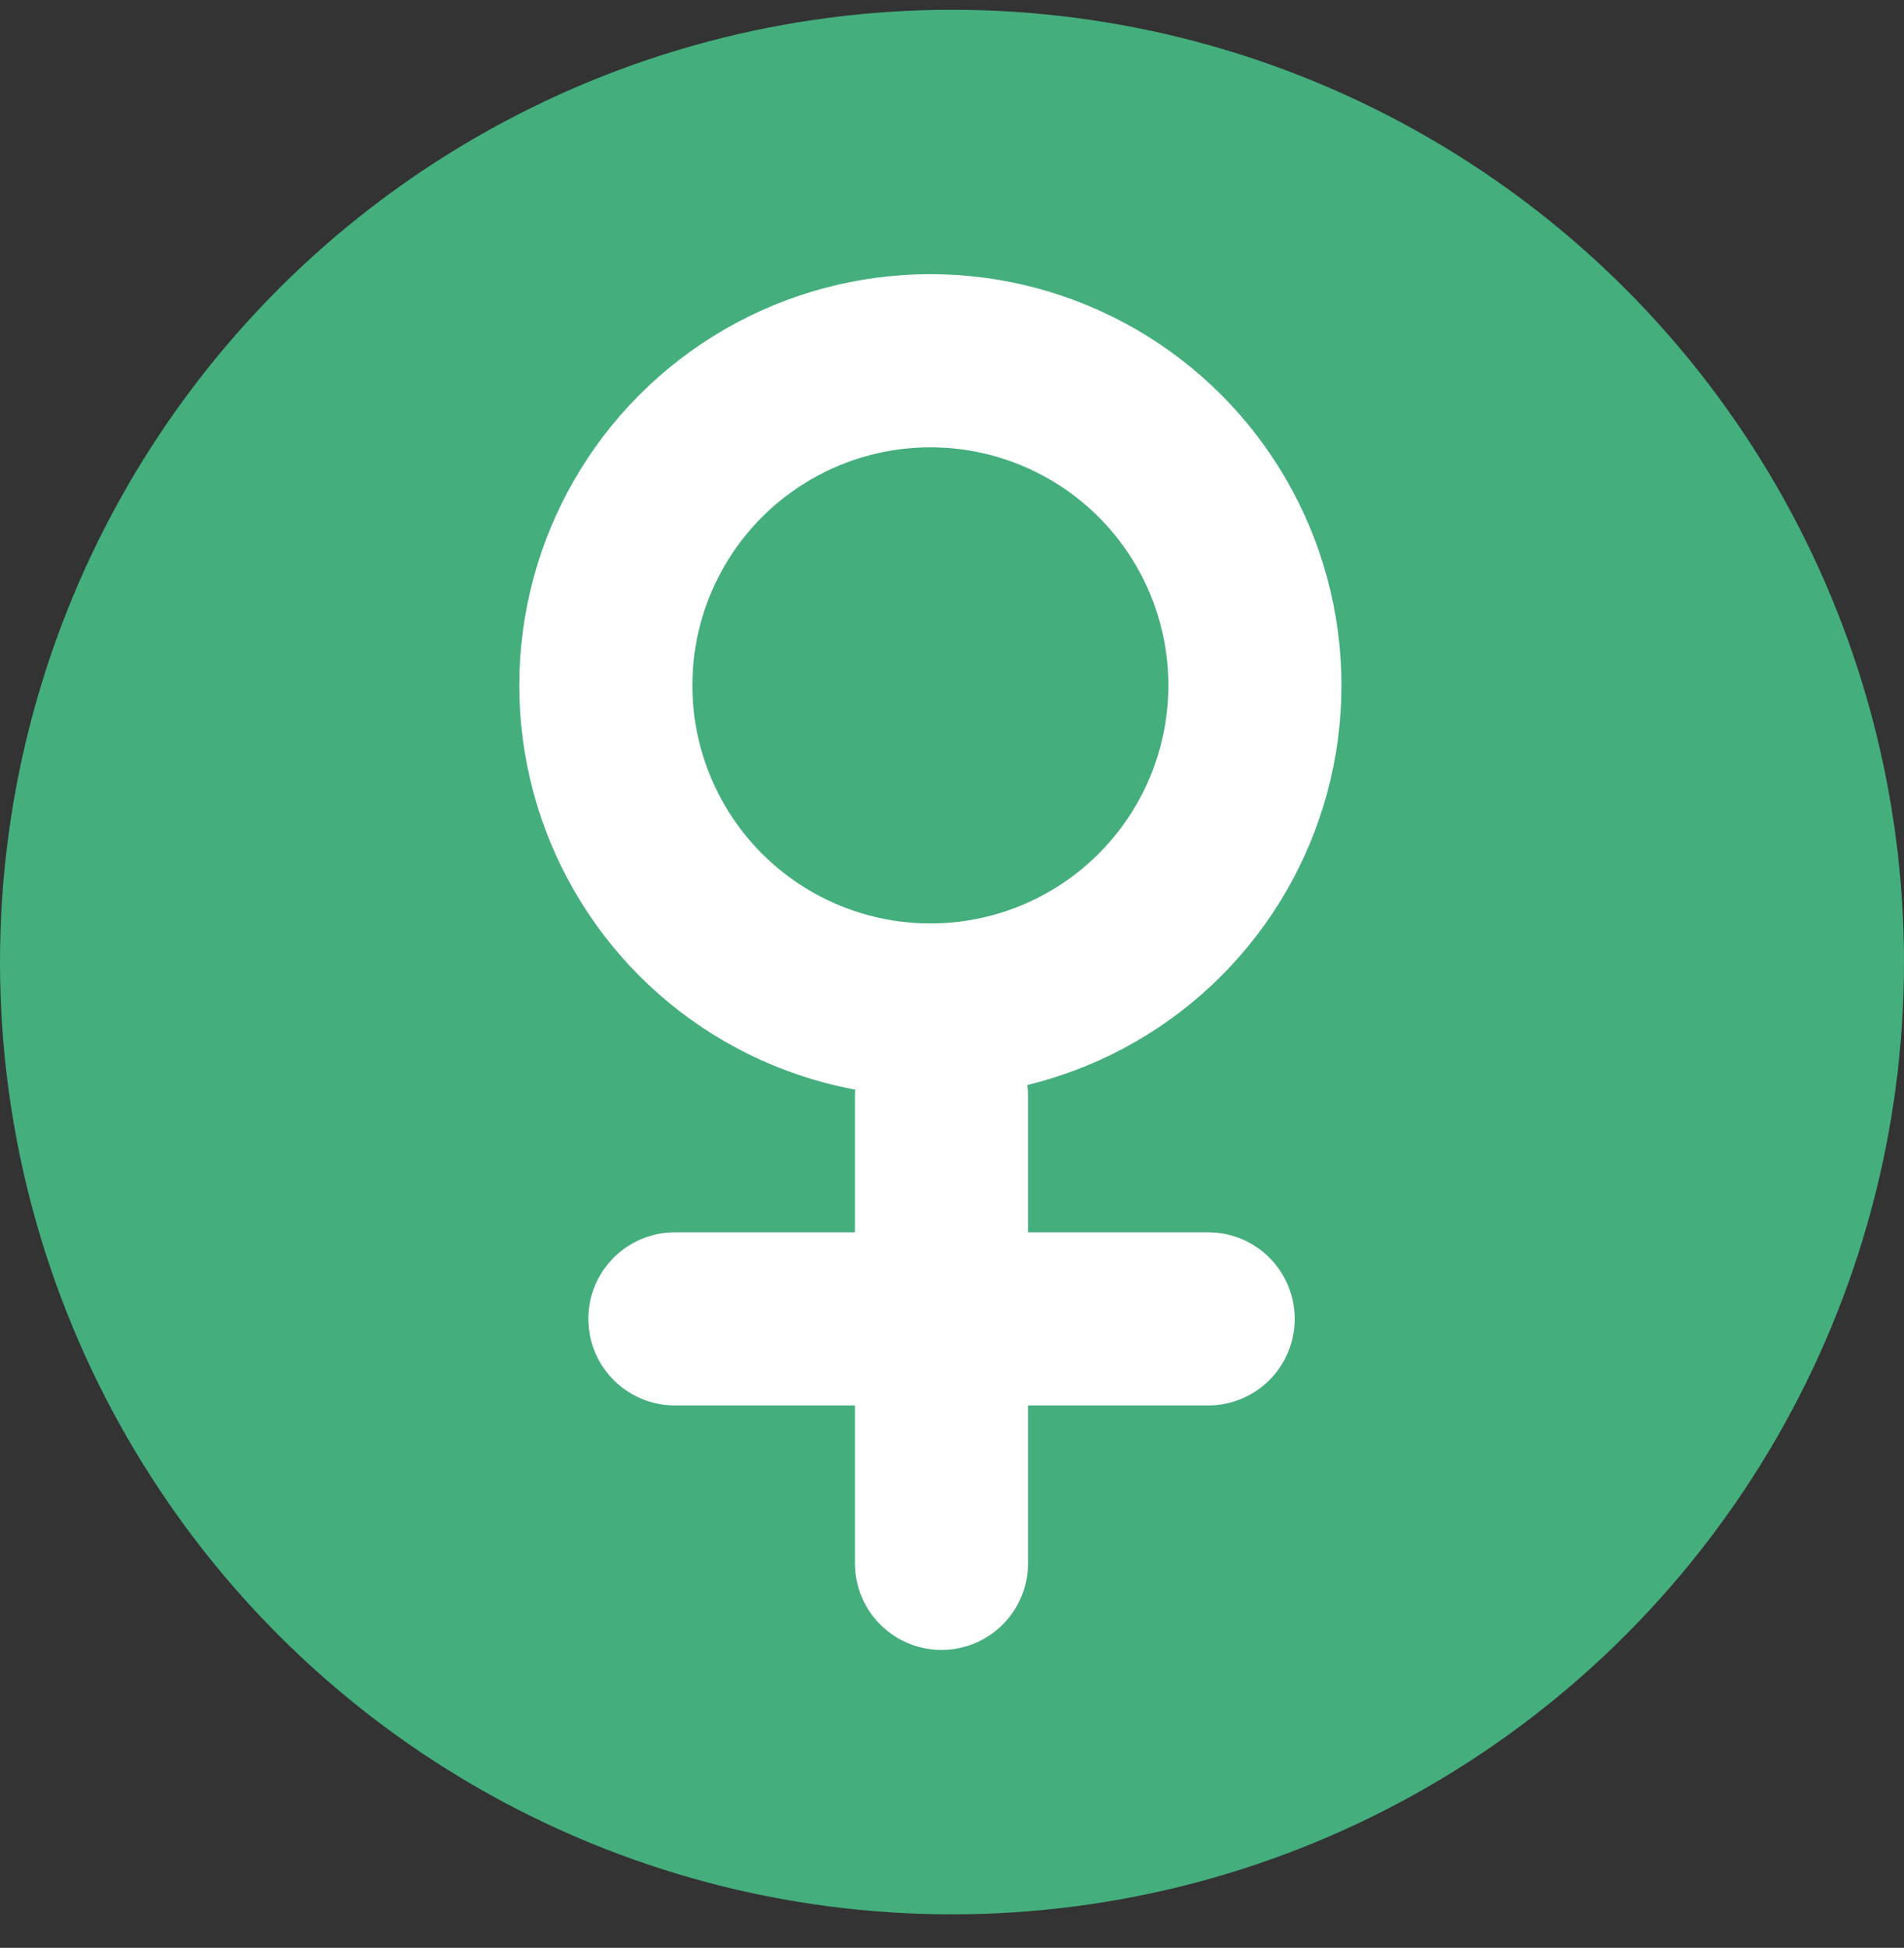 <svg width="44" height="45" viewBox="0 0 44 45" fill="none" xmlns="http://www.w3.org/2000/svg">
<rect x="0" y="0" width="44" height="45" fill="#333333" stroke="none"/>
<circle cx="22" cy="22.226" r="22" fill="#44AE7D"/>
<circle cx="21.5" cy="15.834" r="7.5" stroke="white" stroke-width="4"/>
<path d="M21.757 25.333L21.757 36.117" stroke="white" stroke-width="4" stroke-linecap="round"/>
<path d="M15.596 30.469L27.92 30.469" stroke="white" stroke-width="4" stroke-linecap="round"/>
</svg>
